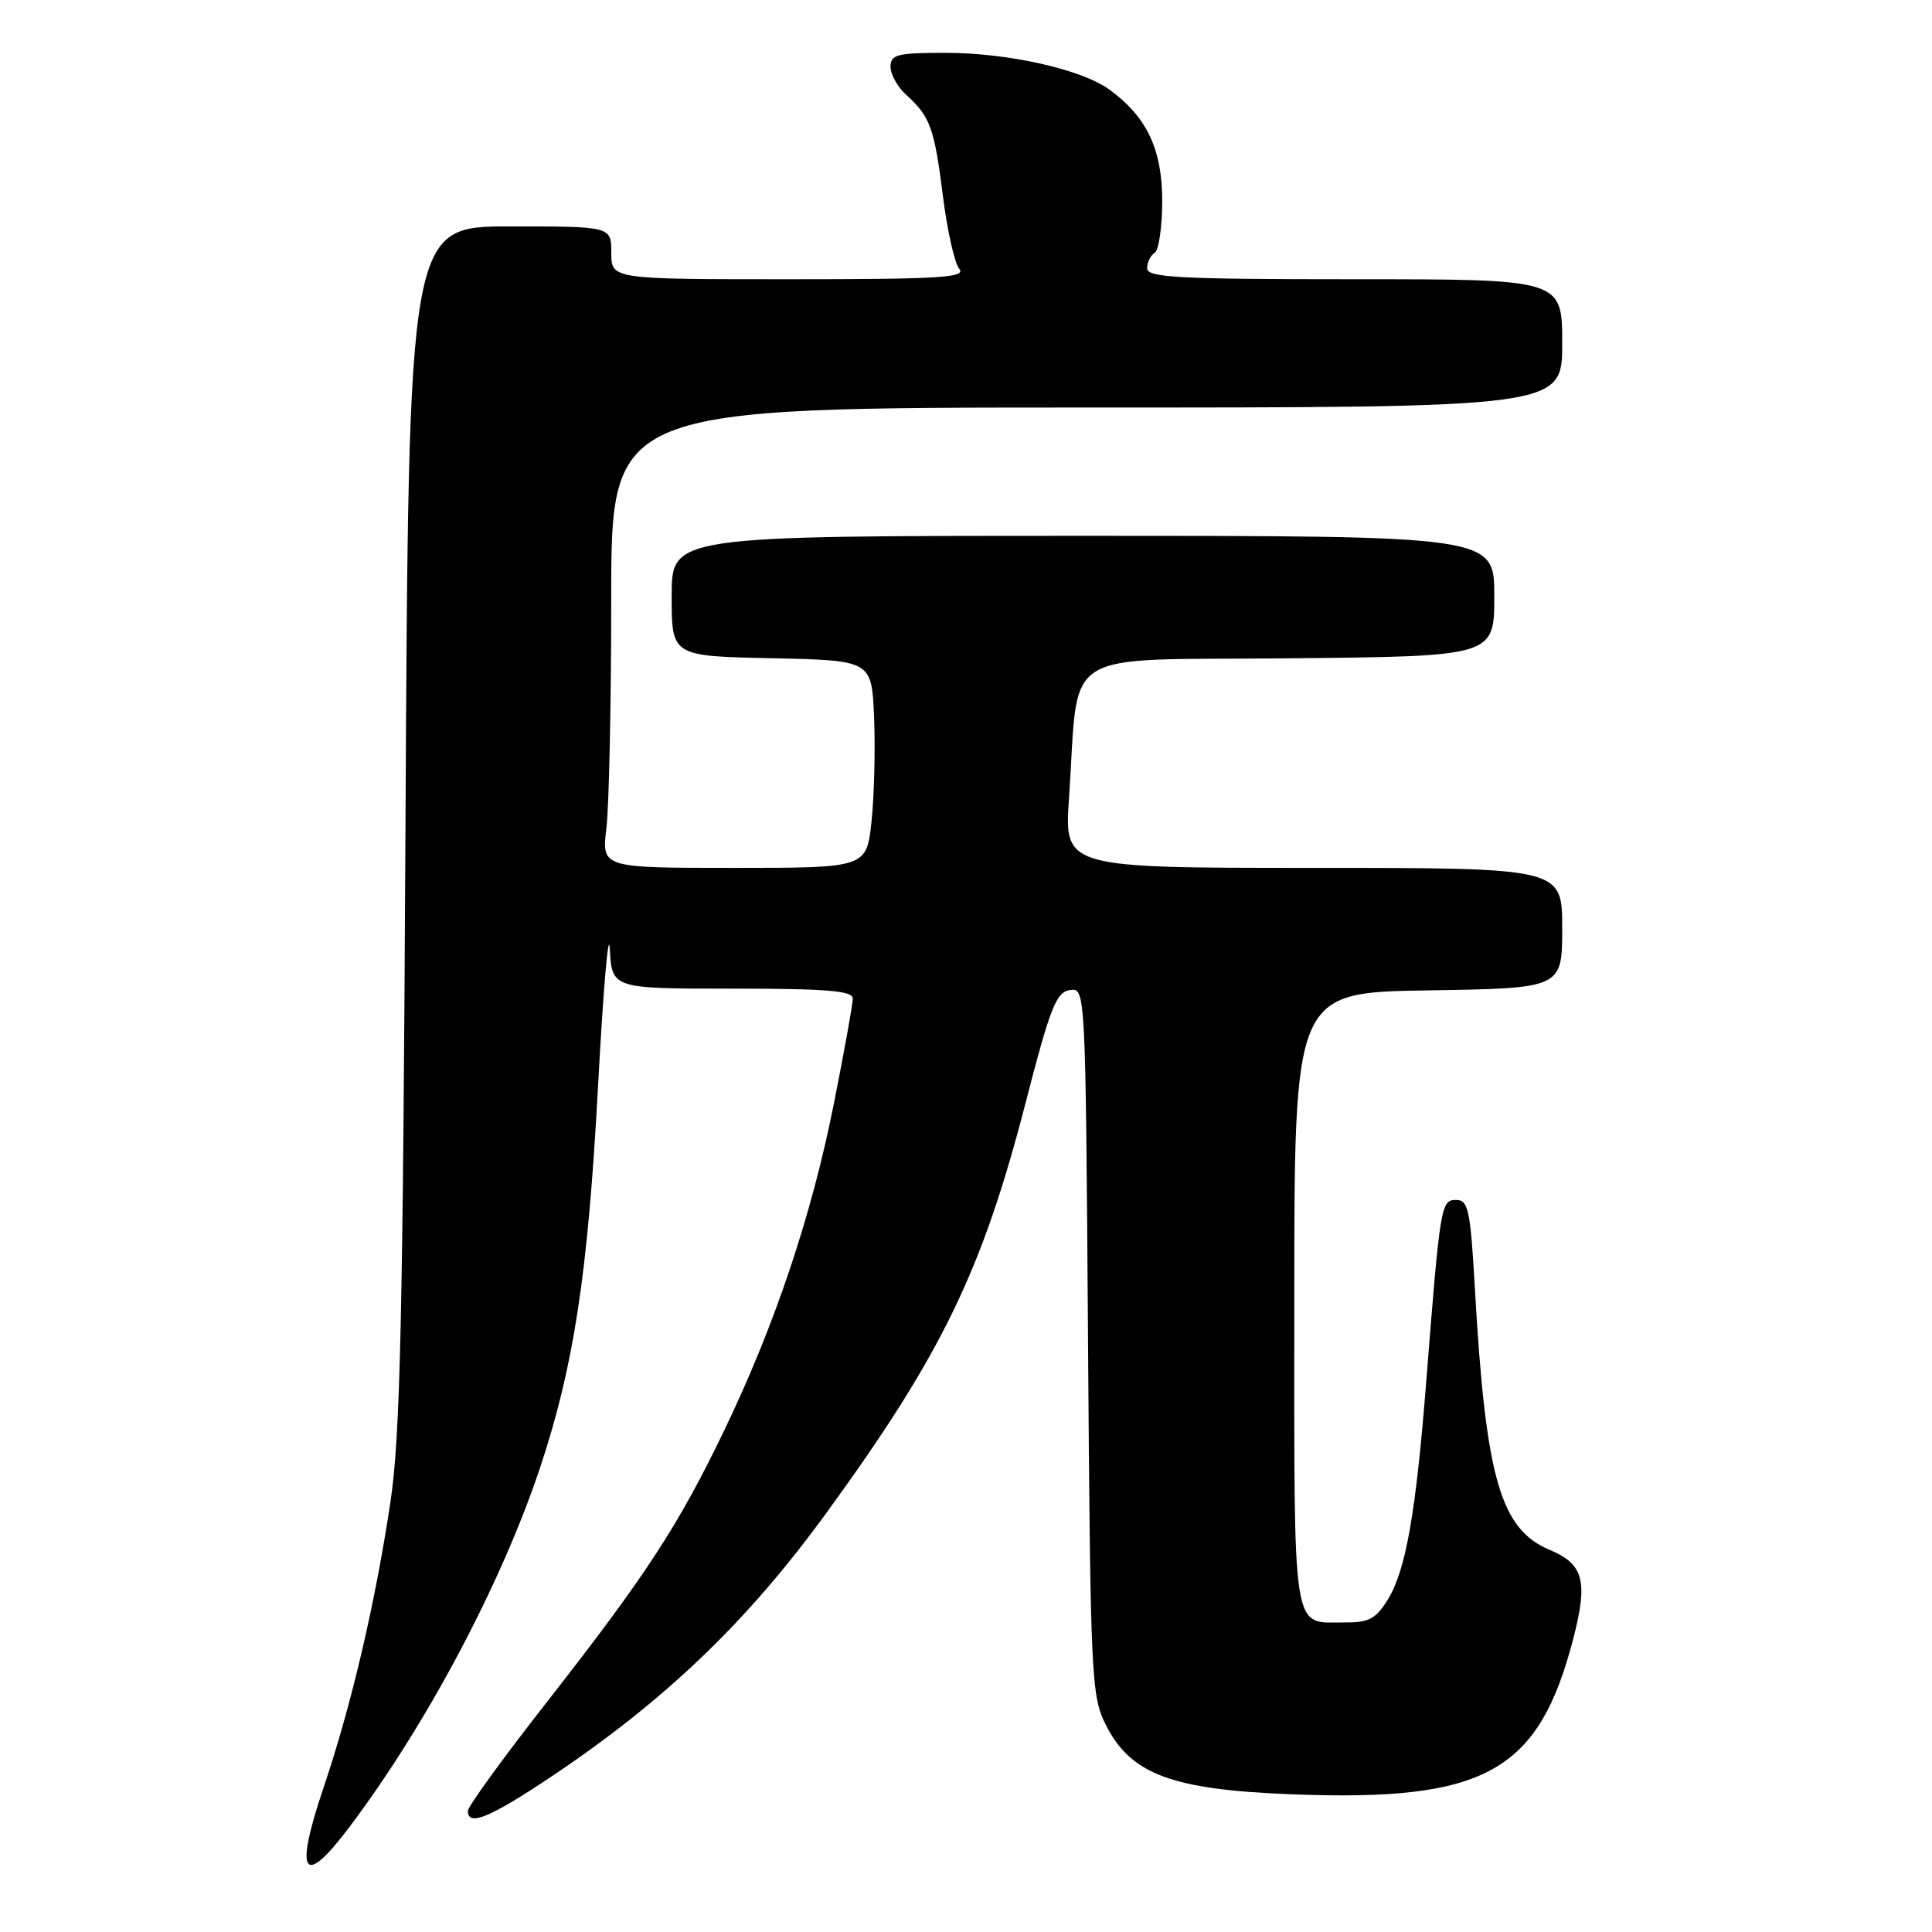 <?xml version="1.0" encoding="UTF-8" standalone="no"?>
<!DOCTYPE svg PUBLIC "-//W3C//DTD SVG 1.1//EN" "http://www.w3.org/Graphics/SVG/1.1/DTD/svg11.dtd" >
<svg xmlns="http://www.w3.org/2000/svg" xmlns:xlink="http://www.w3.org/1999/xlink" version="1.1" viewBox="0 0 256 256">
 <g >
 <path fill="currentColor"
d=" M 46.18 242.25 C 56.43 228.70 66.40 209.93 71.54 194.54 C 76.04 181.03 77.90 168.84 79.24 144.00 C 79.93 131.07 80.64 122.86 80.80 125.75 C 81.10 131.00 81.10 131.00 97.05 131.00 C 109.61 131.00 113.00 131.28 113.00 132.32 C 113.00 133.05 111.87 139.32 110.49 146.25 C 107.54 161.08 102.69 175.54 96.00 189.46 C 89.89 202.17 85.59 208.75 72.51 225.47 C 66.73 232.85 62.00 239.36 62.00 239.95 C 62.00 242.06 64.87 240.88 73.10 235.38 C 88.14 225.31 99.01 214.89 109.48 200.50 C 124.79 179.47 130.16 168.39 135.93 146.00 C 139.15 133.51 139.96 131.46 141.76 131.19 C 143.84 130.88 143.84 130.88 144.17 177.69 C 144.48 222.14 144.60 224.70 146.50 228.50 C 149.81 235.12 155.25 237.15 171.31 237.76 C 196.82 238.73 203.88 234.81 208.47 217.12 C 210.44 209.51 209.84 207.25 205.37 205.38 C 198.80 202.64 196.86 195.86 195.43 170.75 C 194.84 160.33 194.56 159.00 192.95 159.00 C 190.93 159.00 190.83 159.63 188.99 183.00 C 187.62 200.44 186.29 207.99 183.94 211.87 C 182.34 214.49 181.42 215.00 178.26 214.98 C 171.09 214.96 171.50 217.54 171.50 172.29 C 171.50 131.50 171.50 131.50 189.25 131.23 C 207.00 130.95 207.00 130.95 207.00 122.98 C 207.00 115.00 207.00 115.00 174.01 115.00 C 141.02 115.00 141.02 115.00 141.65 105.75 C 143.04 85.50 139.83 87.54 170.76 87.23 C 198.00 86.97 198.00 86.97 198.00 78.98 C 198.00 71.00 198.00 71.00 143.50 71.00 C 89.00 71.00 89.00 71.00 89.00 78.97 C 89.00 86.94 89.00 86.94 102.25 87.22 C 115.50 87.50 115.50 87.50 115.82 95.00 C 115.99 99.12 115.85 105.31 115.49 108.75 C 114.84 115.00 114.84 115.00 97.28 115.00 C 79.72 115.00 79.72 115.00 80.35 109.75 C 80.70 106.86 80.99 93.14 80.99 79.25 C 81.00 54.00 81.00 54.00 144.00 54.00 C 207.00 54.00 207.00 54.00 207.00 45.50 C 207.00 37.00 207.00 37.00 179.50 37.00 C 156.22 37.00 152.00 36.78 152.00 35.56 C 152.00 34.77 152.45 33.84 153.00 33.50 C 153.55 33.16 154.00 30.05 154.00 26.59 C 154.00 19.78 151.94 15.46 147.00 11.87 C 143.30 9.18 133.56 7.00 125.29 7.00 C 118.87 7.00 118.00 7.22 118.00 8.85 C 118.00 9.86 118.94 11.54 120.09 12.58 C 123.26 15.45 123.81 16.97 124.94 25.97 C 125.51 30.53 126.49 34.88 127.11 35.63 C 128.06 36.78 124.48 37.00 104.62 37.00 C 81.00 37.00 81.00 37.00 81.00 33.50 C 81.00 30.00 81.00 30.00 67.57 30.00 C 54.14 30.00 54.14 30.00 53.73 109.25 C 53.39 174.87 53.04 190.32 51.73 199.06 C 49.73 212.40 46.55 226.01 42.89 236.82 C 38.99 248.35 40.14 250.24 46.18 242.25 Z "/>
</g>
</svg>
